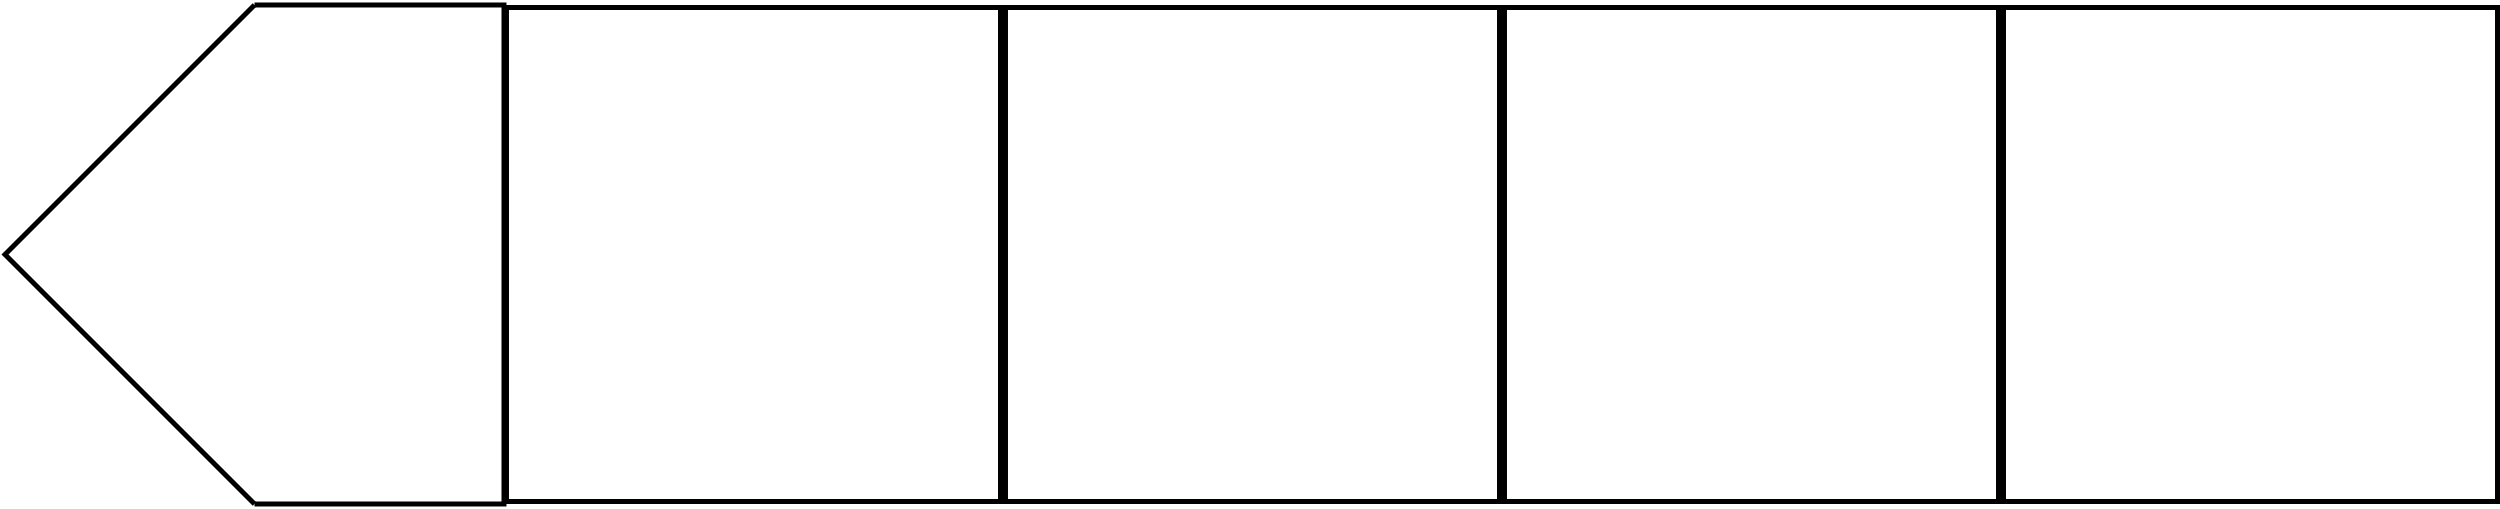 <svg width="501" height="102" viewBox="0 0 501 102" fill="none" xmlns="http://www.w3.org/2000/svg">
<rect x="101.5" y="100.5" width="99" height="99" transform="matrix(0 -1 1 0 1 202)" stroke="black"/>
<path d="M51 101H101V1H51" stroke="black"/>
<path d="M51 1L1 51L51 101" stroke="black"/>
<rect x="201.5" y="100.5" width="99" height="99" transform="rotate(-90 201.5 100.5)" stroke="black"/>
<rect x="301.5" y="100.5" width="99" height="99" transform="rotate(-90 301.5 100.5)" stroke="black"/>
<rect x="401.5" y="100.5" width="99" height="99" transform="rotate(-90 401.5 100.5)" stroke="black"/>
</svg>
